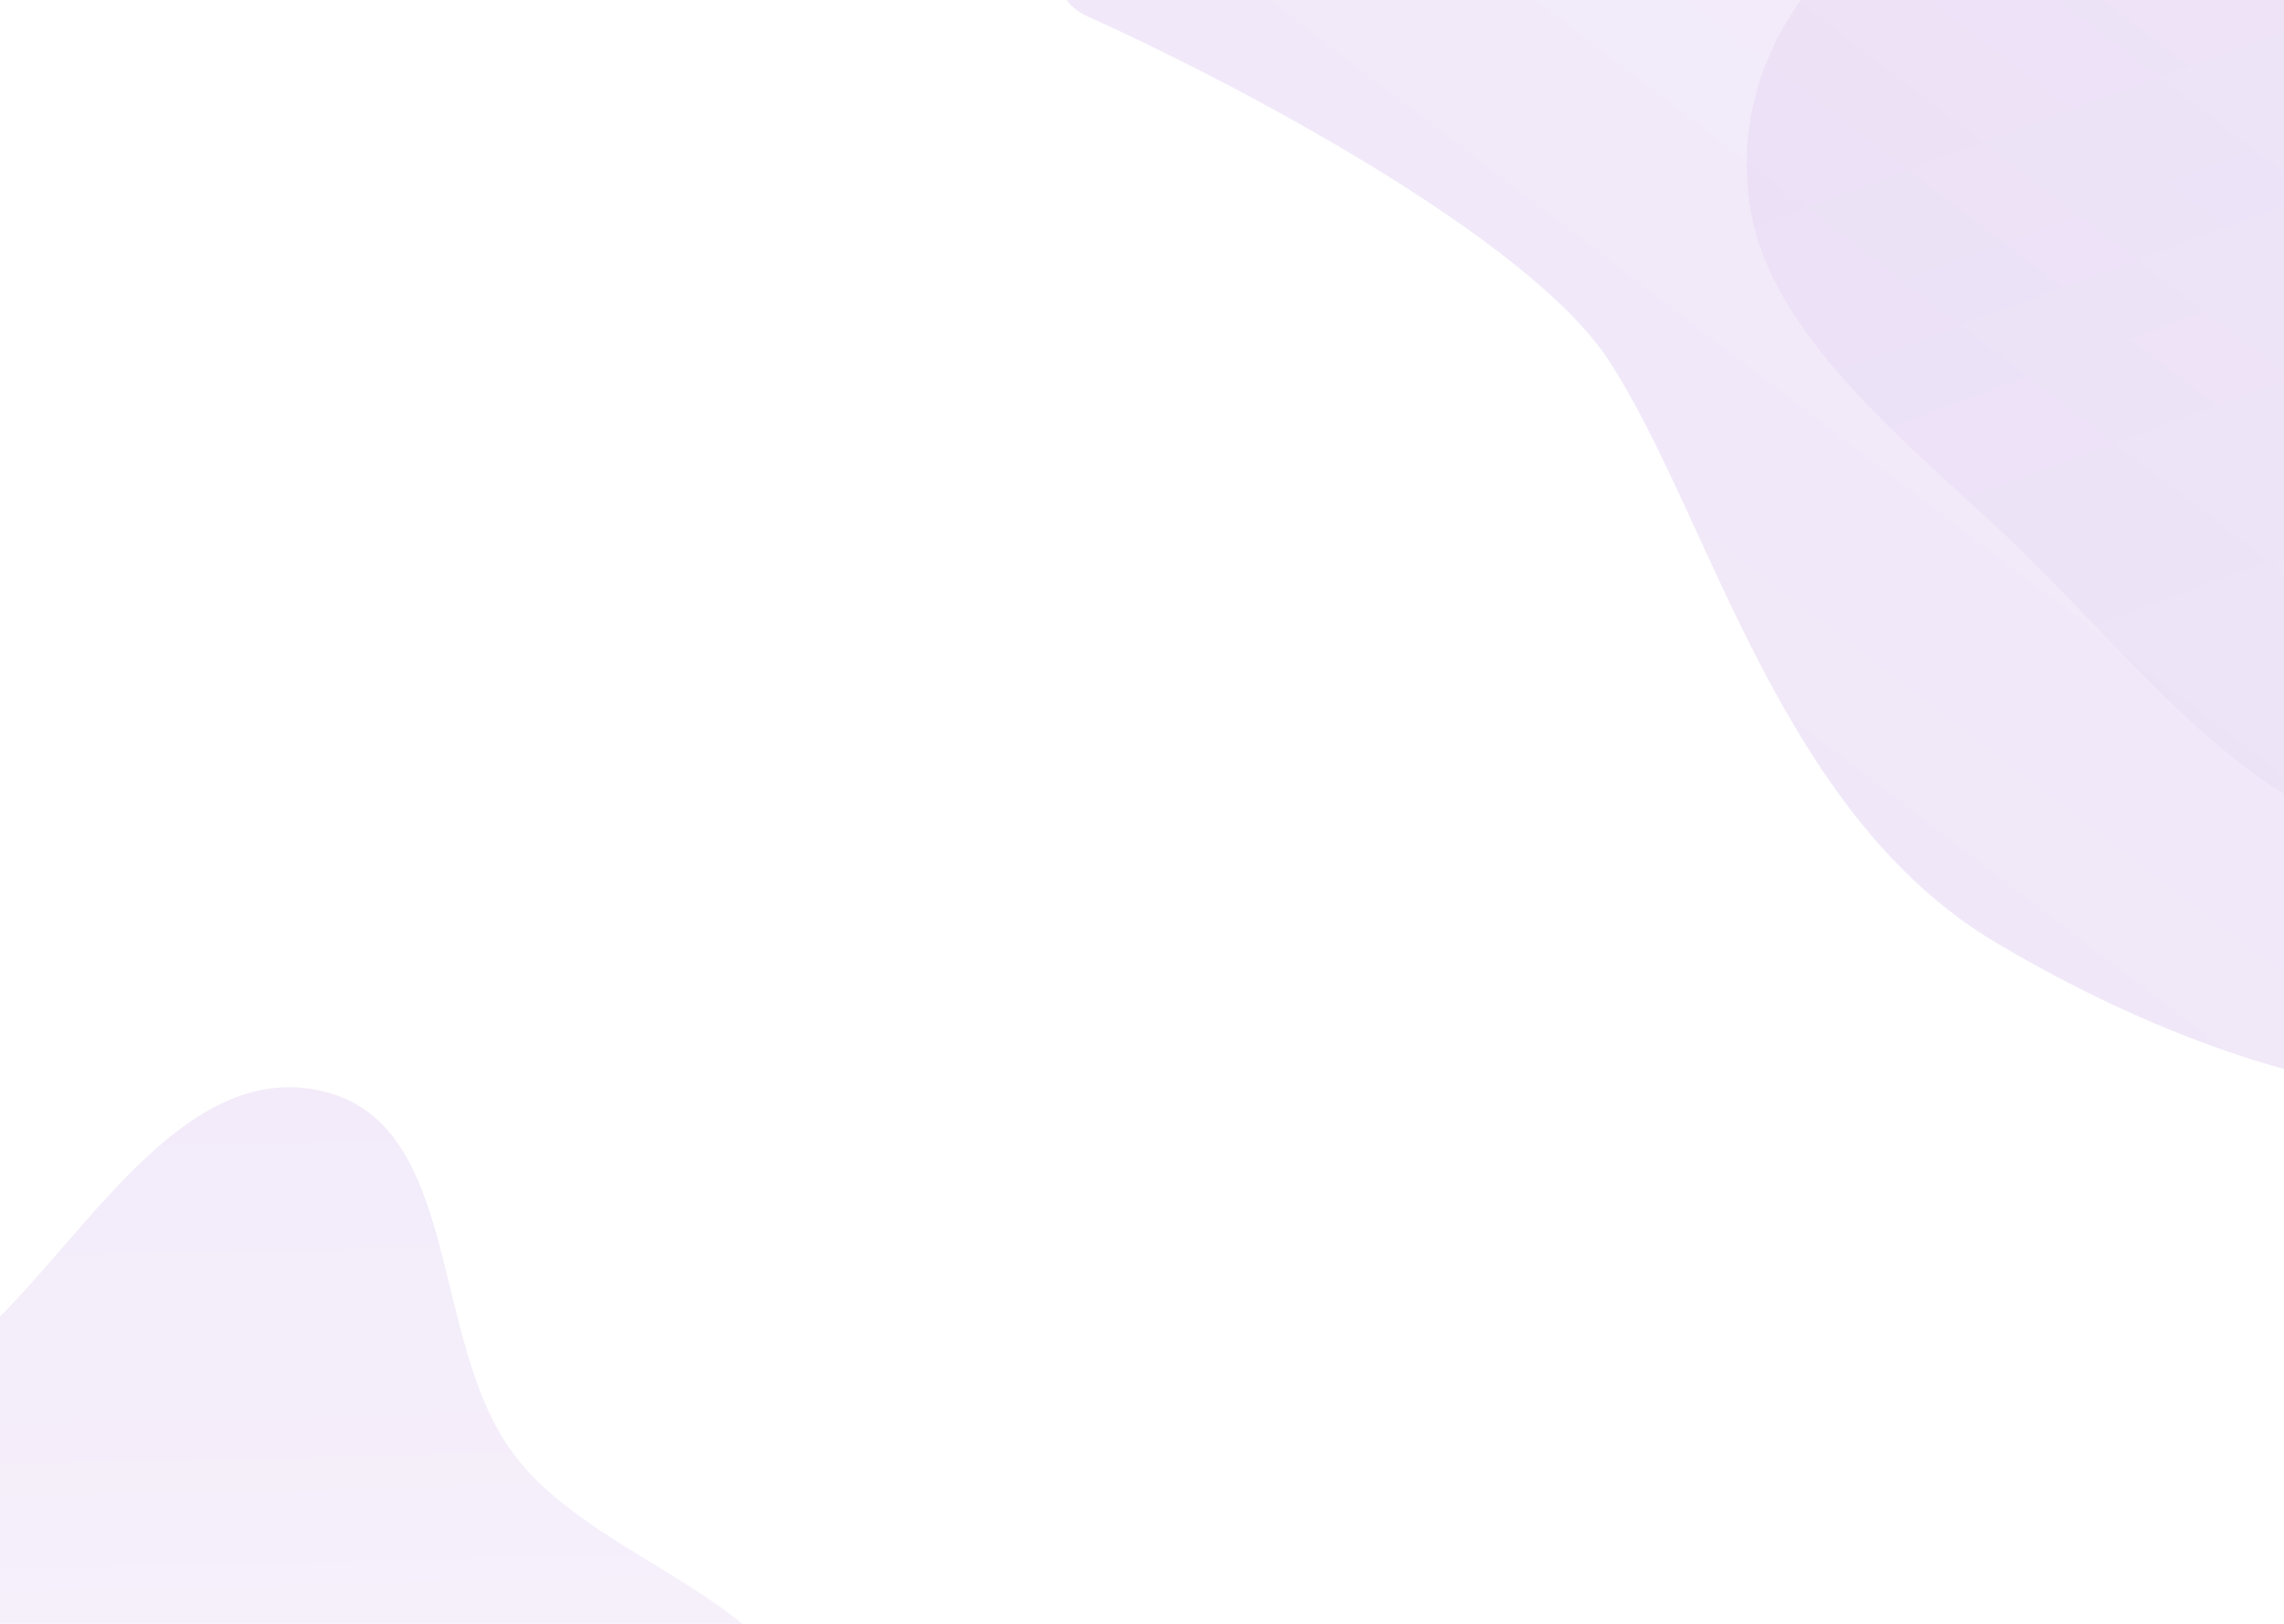 <svg width="100%" height="100%" viewBox="0 0 1440 1024" preserveAspectRatio="none" fill="none"
  xmlns="http://www.w3.org/2000/svg">
  <g clip-path="url(#clip0_15964_3325)">
    <path opacity="0.15" fill-rule="evenodd" clip-rule="evenodd"
      d="M310.014 1267.01C241.948 1309.89 177.517 1364.13 97.194 1359.74C9.324 1354.94 -83.789 1318.92 -128.362 1243.04C-170.894 1170.64 -137.942 1081.49 -113.439 1001.17C-93.189 934.792 -53.008 882.406 -3.504 833.77C59.273 772.094 119.48 666.969 204.811 688.499C291.056 710.259 270.55 844.577 323.269 916.218C376.945 989.159 511.664 1010.34 508.245 1100.84C504.861 1190.41 385.858 1219.24 310.014 1267.01Z"
      fill="url(#paint0_linear_15964_3325)" />
    <path opacity="0.1" fill-rule="evenodd" clip-rule="evenodd"
      d="M1689.63 318.423C1652.38 401.501 1646.24 524.927 1537.61 529.375C1429.07 533.819 1347.55 414.96 1262.61 335.907C1192.13 270.316 1111.74 205.107 1102.5 124.438C1092.77 39.576 1143.25 -29.058 1215.96 -71.155C1290.32 -114.211 1387.44 -129.397 1486.91 -98.133C1590.52 -65.569 1690.48 2.435 1733.89 91.633C1774.72 175.537 1722.18 245.823 1689.63 318.423Z"
      fill="url(#paint1_linear_15964_3325)" />
    <path opacity="0.2"
      d="M1014.41 227.51C963.169 148.684 773.461 49.697 685.011 10.058C645.361 -8.502 685.011 -61.294 703.311 -146.237C721.611 -231.179 1243.16 -547.165 1288.91 -533.575C1325.04 -522.84 1629.77 -204.287 1783.28 -40.34C1787.09 -36.267 1789.1 -31.046 1789.13 -25.466C1789.57 54.79 1796.09 226.985 1819.6 339.635C1850.1 485.736 1822.65 509.52 1755.55 594.462C1688.46 679.405 1596.96 686.2 1551.21 689.598C1505.46 692.996 1395.66 676.007 1258.41 594.462C1121.16 512.917 1078.46 326.044 1014.41 227.51Z"
      fill="url(#paint2_linear_15964_3325)" />
  </g>
  <defs>
    <linearGradient id="paint0_linear_15964_3325" x1="136.598" y1="1522.89" x2="113.477" y2="510.332"
      gradientUnits="userSpaceOnUse">
      <stop stop-color="#DFCCF0" />
      <stop offset="1" stop-color="#9F66D3" />
    </linearGradient>
    <linearGradient id="paint1_linear_15964_3325" x1="1680.94" y1="580.953" x2="1316.28" y2="-408.099"
      gradientUnits="userSpaceOnUse">
      <stop stop-color="#DFCCF0" />
      <stop offset="1" stop-color="#9F66D3" />
    </linearGradient>
    <linearGradient id="paint2_linear_15964_3325" x1="1735" y1="-712.5" x2="493.332" y2="911.103"
      gradientUnits="userSpaceOnUse">
      <stop stop-color="#DFCCF0" />
      <stop offset="1" stop-color="#9F66D3" />
    </linearGradient>
    <clipPath id="clip0_15964_3325">
      <rect width="1440" height="1024" fill="white" />
    </clipPath>
  </defs>
</svg>
